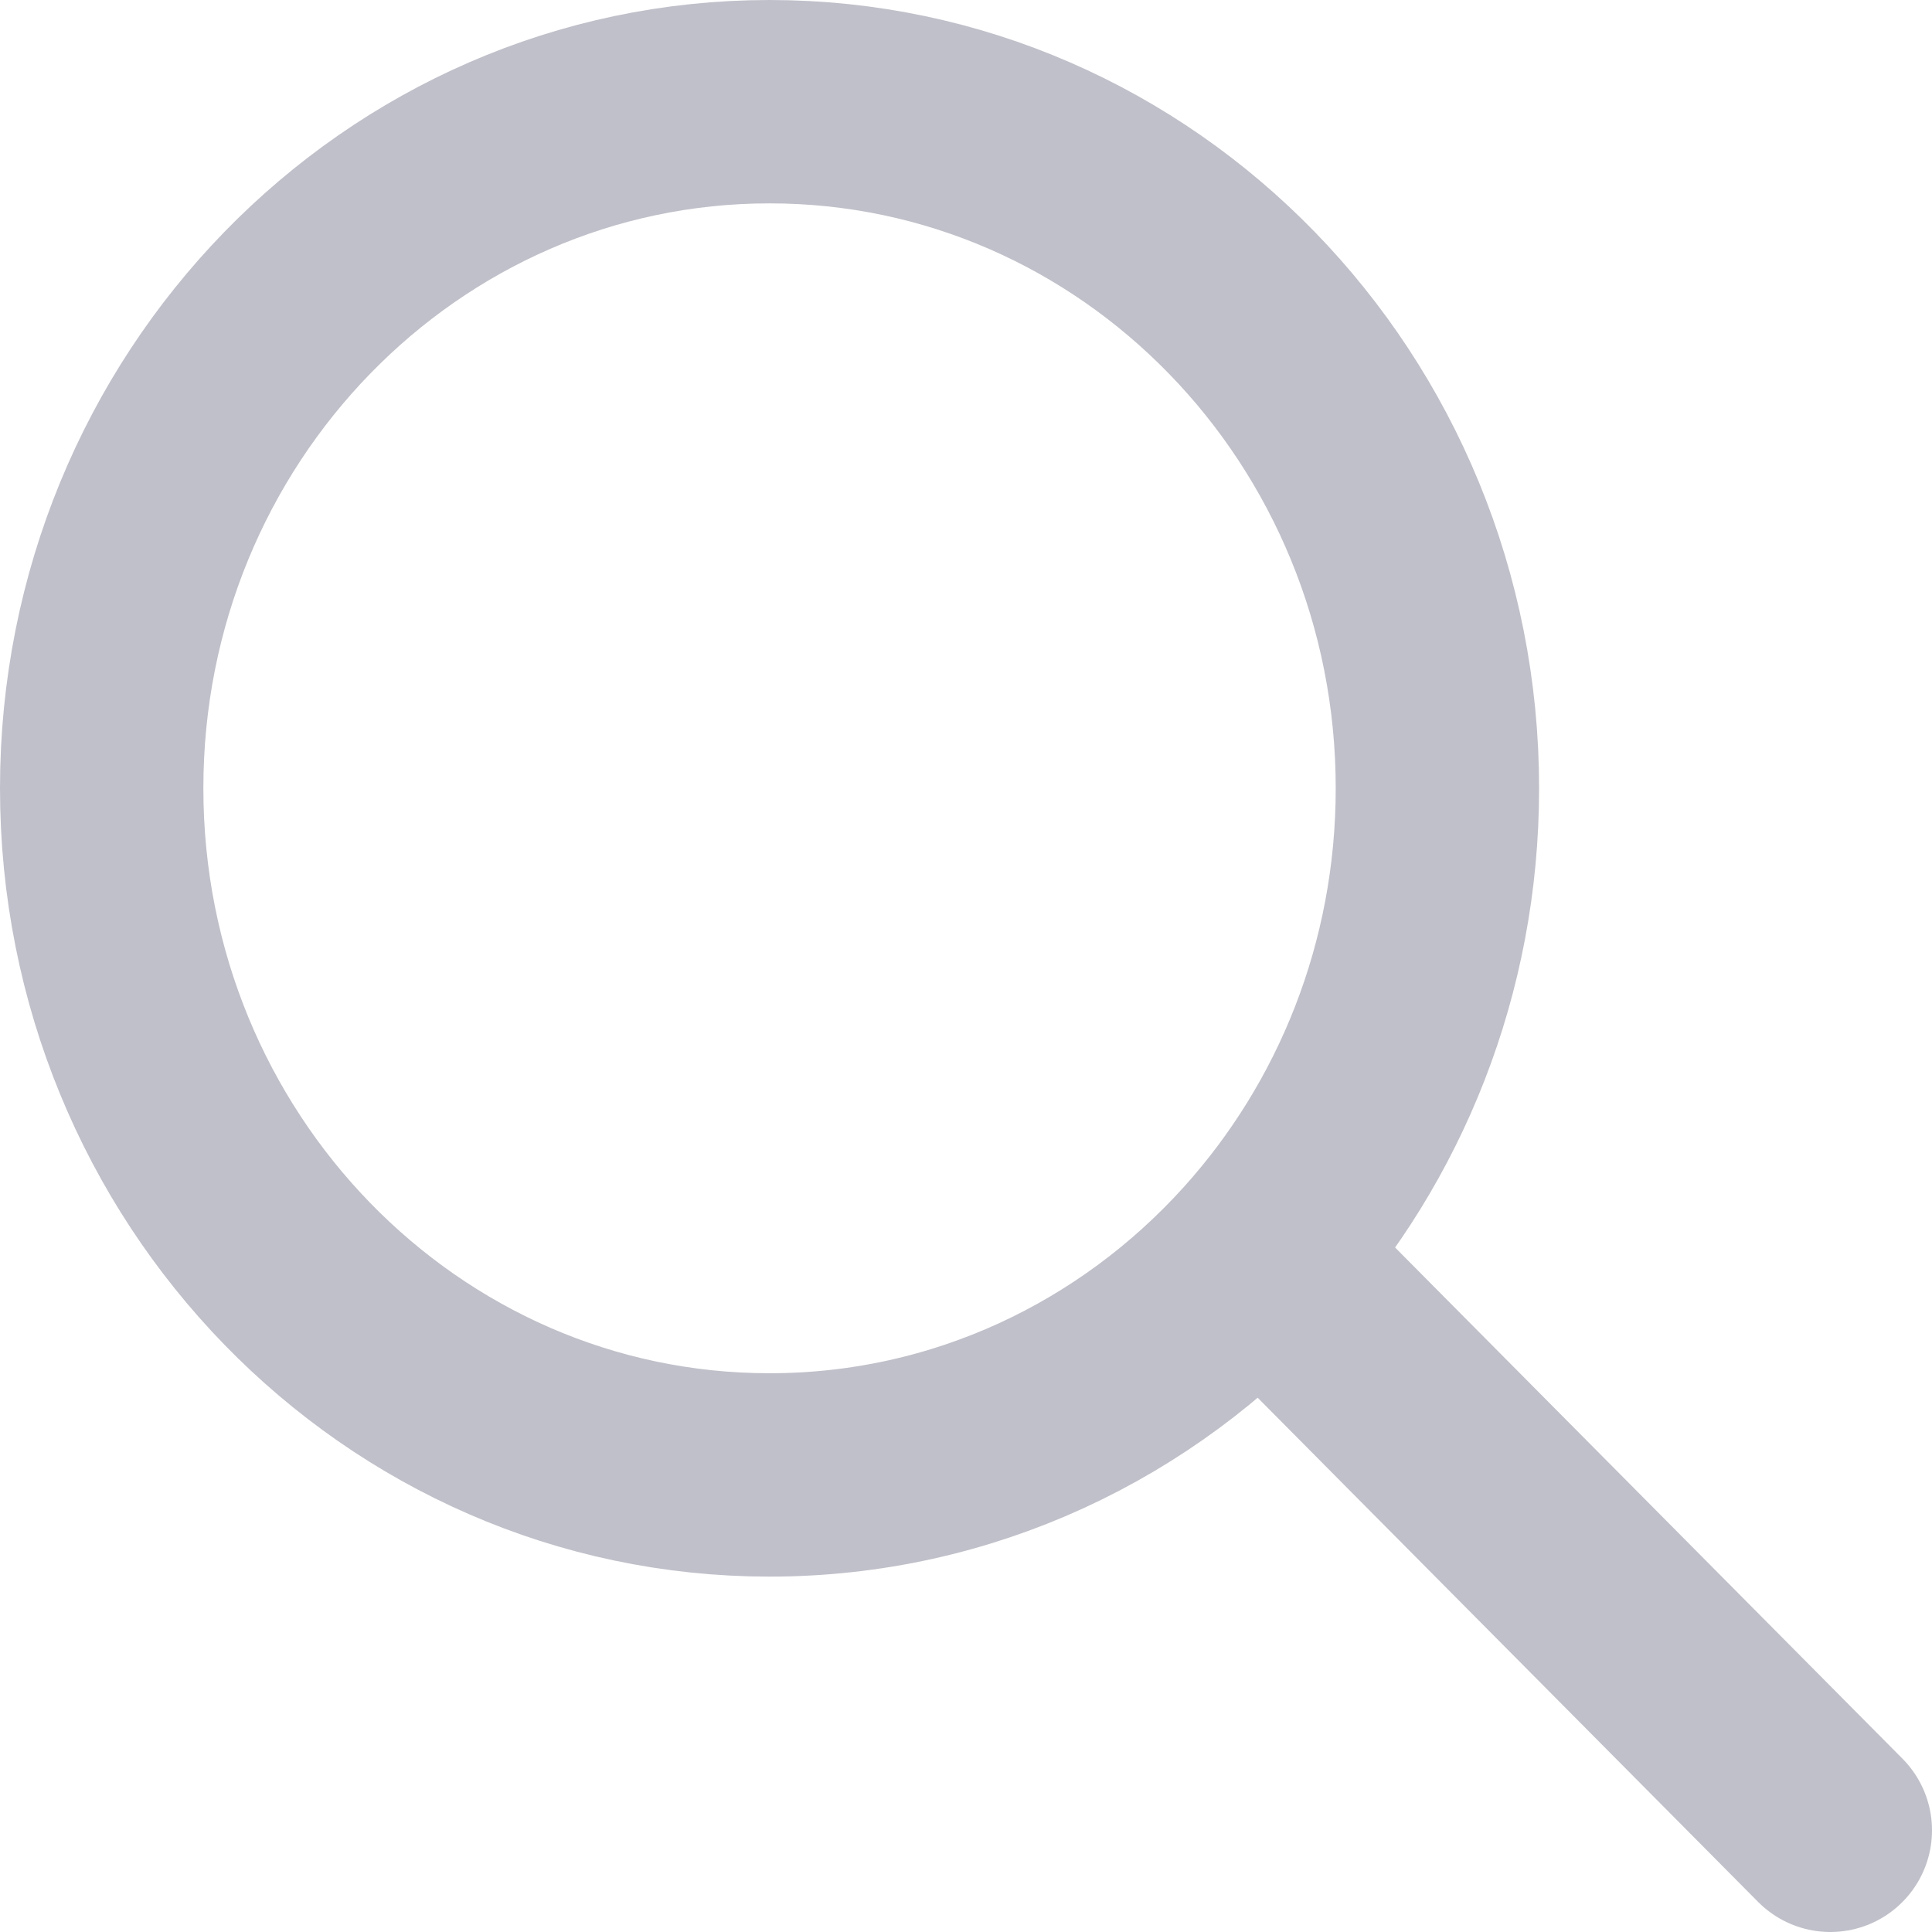 <svg width="19" height="19" viewBox="0 0 19 19" fill="none" xmlns="http://www.w3.org/2000/svg">
<path d="M12.385 12.343C13.472 11.138 14.136 9.525 14.136 7.752C14.136 4.023 11.196 1 7.568 1C3.941 1 1 4.023 1 7.752C1 11.482 3.941 14.505 7.568 14.505C9.471 14.505 11.185 13.673 12.385 12.343ZM12.385 12.343L18 18" stroke="#C0C0CA" stroke-width="2" stroke-linecap="round"/>
</svg>

